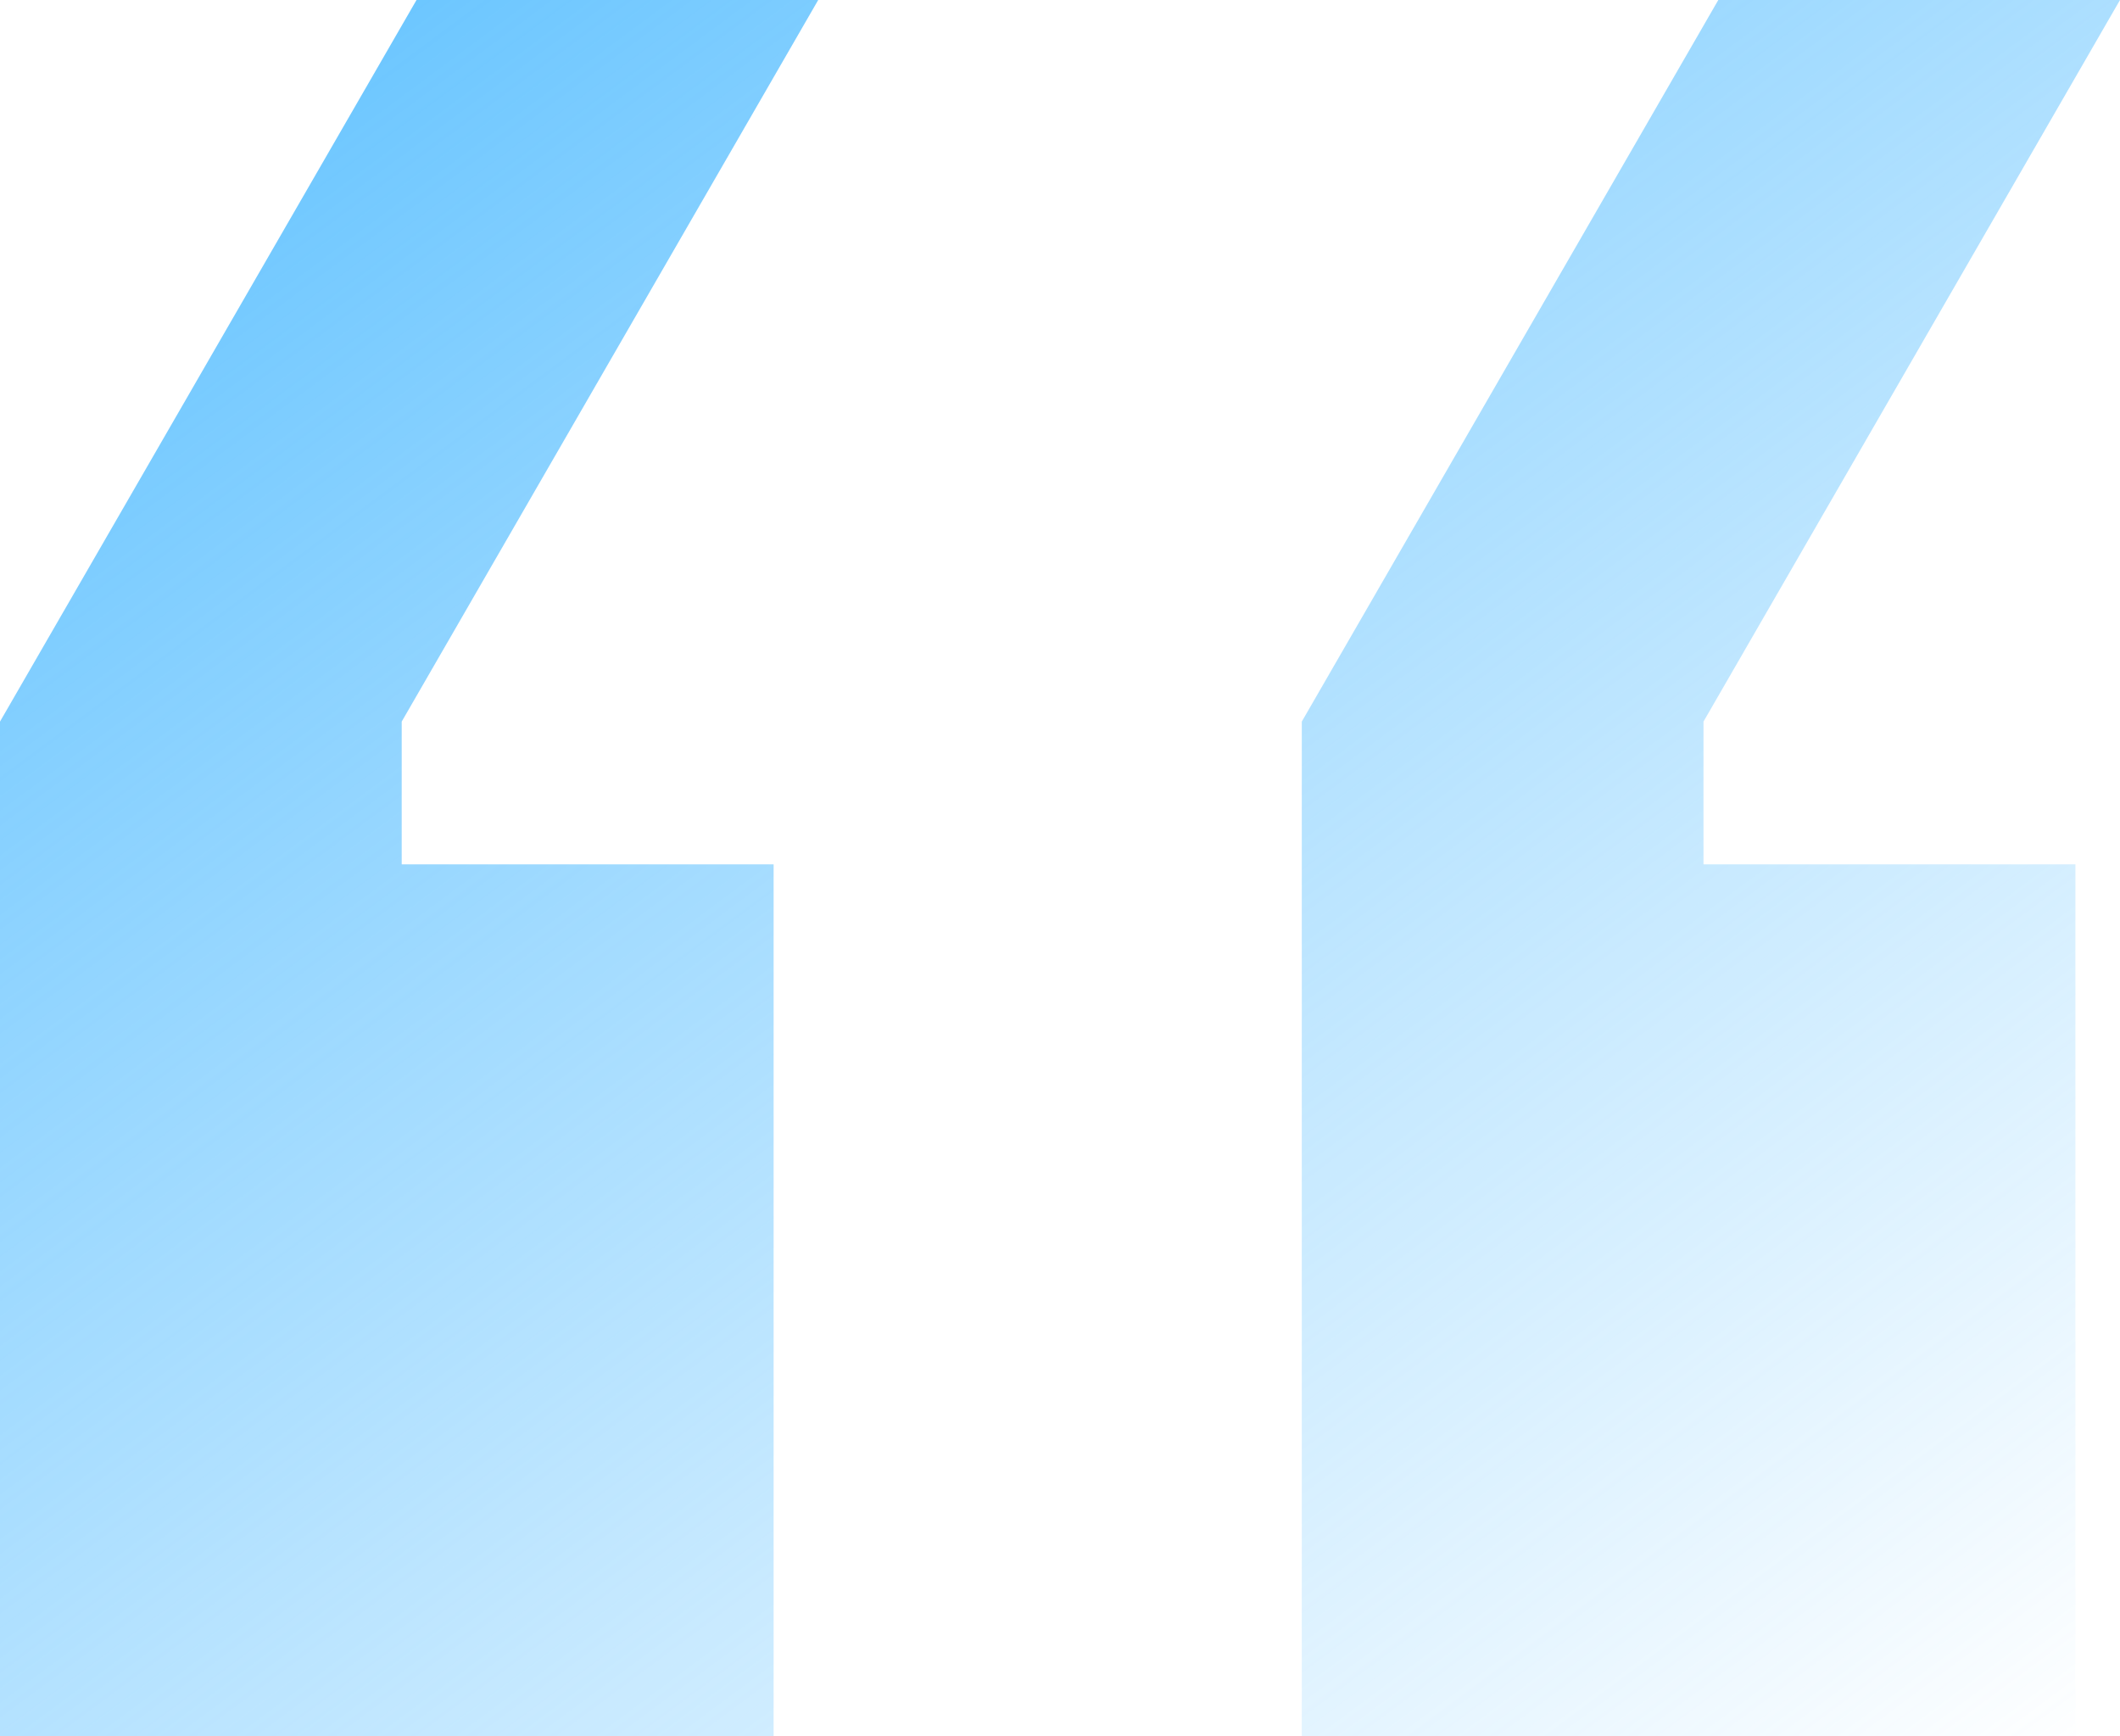 <?xml version="1.0" encoding="UTF-8"?>
<svg id="Layer_1" data-name="Layer 1" xmlns="http://www.w3.org/2000/svg" xmlns:xlink="http://www.w3.org/1999/xlink" viewBox="0 0 116 95">
  <defs>
    <style>
      .cls-1 {
        fill: url(#linear-gradient);
      }
    </style>
    <linearGradient id="linear-gradient" x1="1.84" y1="124.05" x2="101.1" y2="-9.67" gradientTransform="translate(0 95.89) scale(1 -1)" gradientUnits="userSpaceOnUse">
      <stop offset="0" stop-color="#44b7ff"/>
      <stop offset="1" stop-color="#4ebaff" stop-opacity="0"/>
    </linearGradient>
  </defs>
  <path class="cls-1" d="M21.98,47.29h20.35v47.71H0V39.48L22.79,0h21.98L21.98,39.48v7.81Zm71.23,0h20.35v47.71h-42.33V39.48L94.02,0h21.98l-22.79,39.48v7.81Z"/>
</svg>